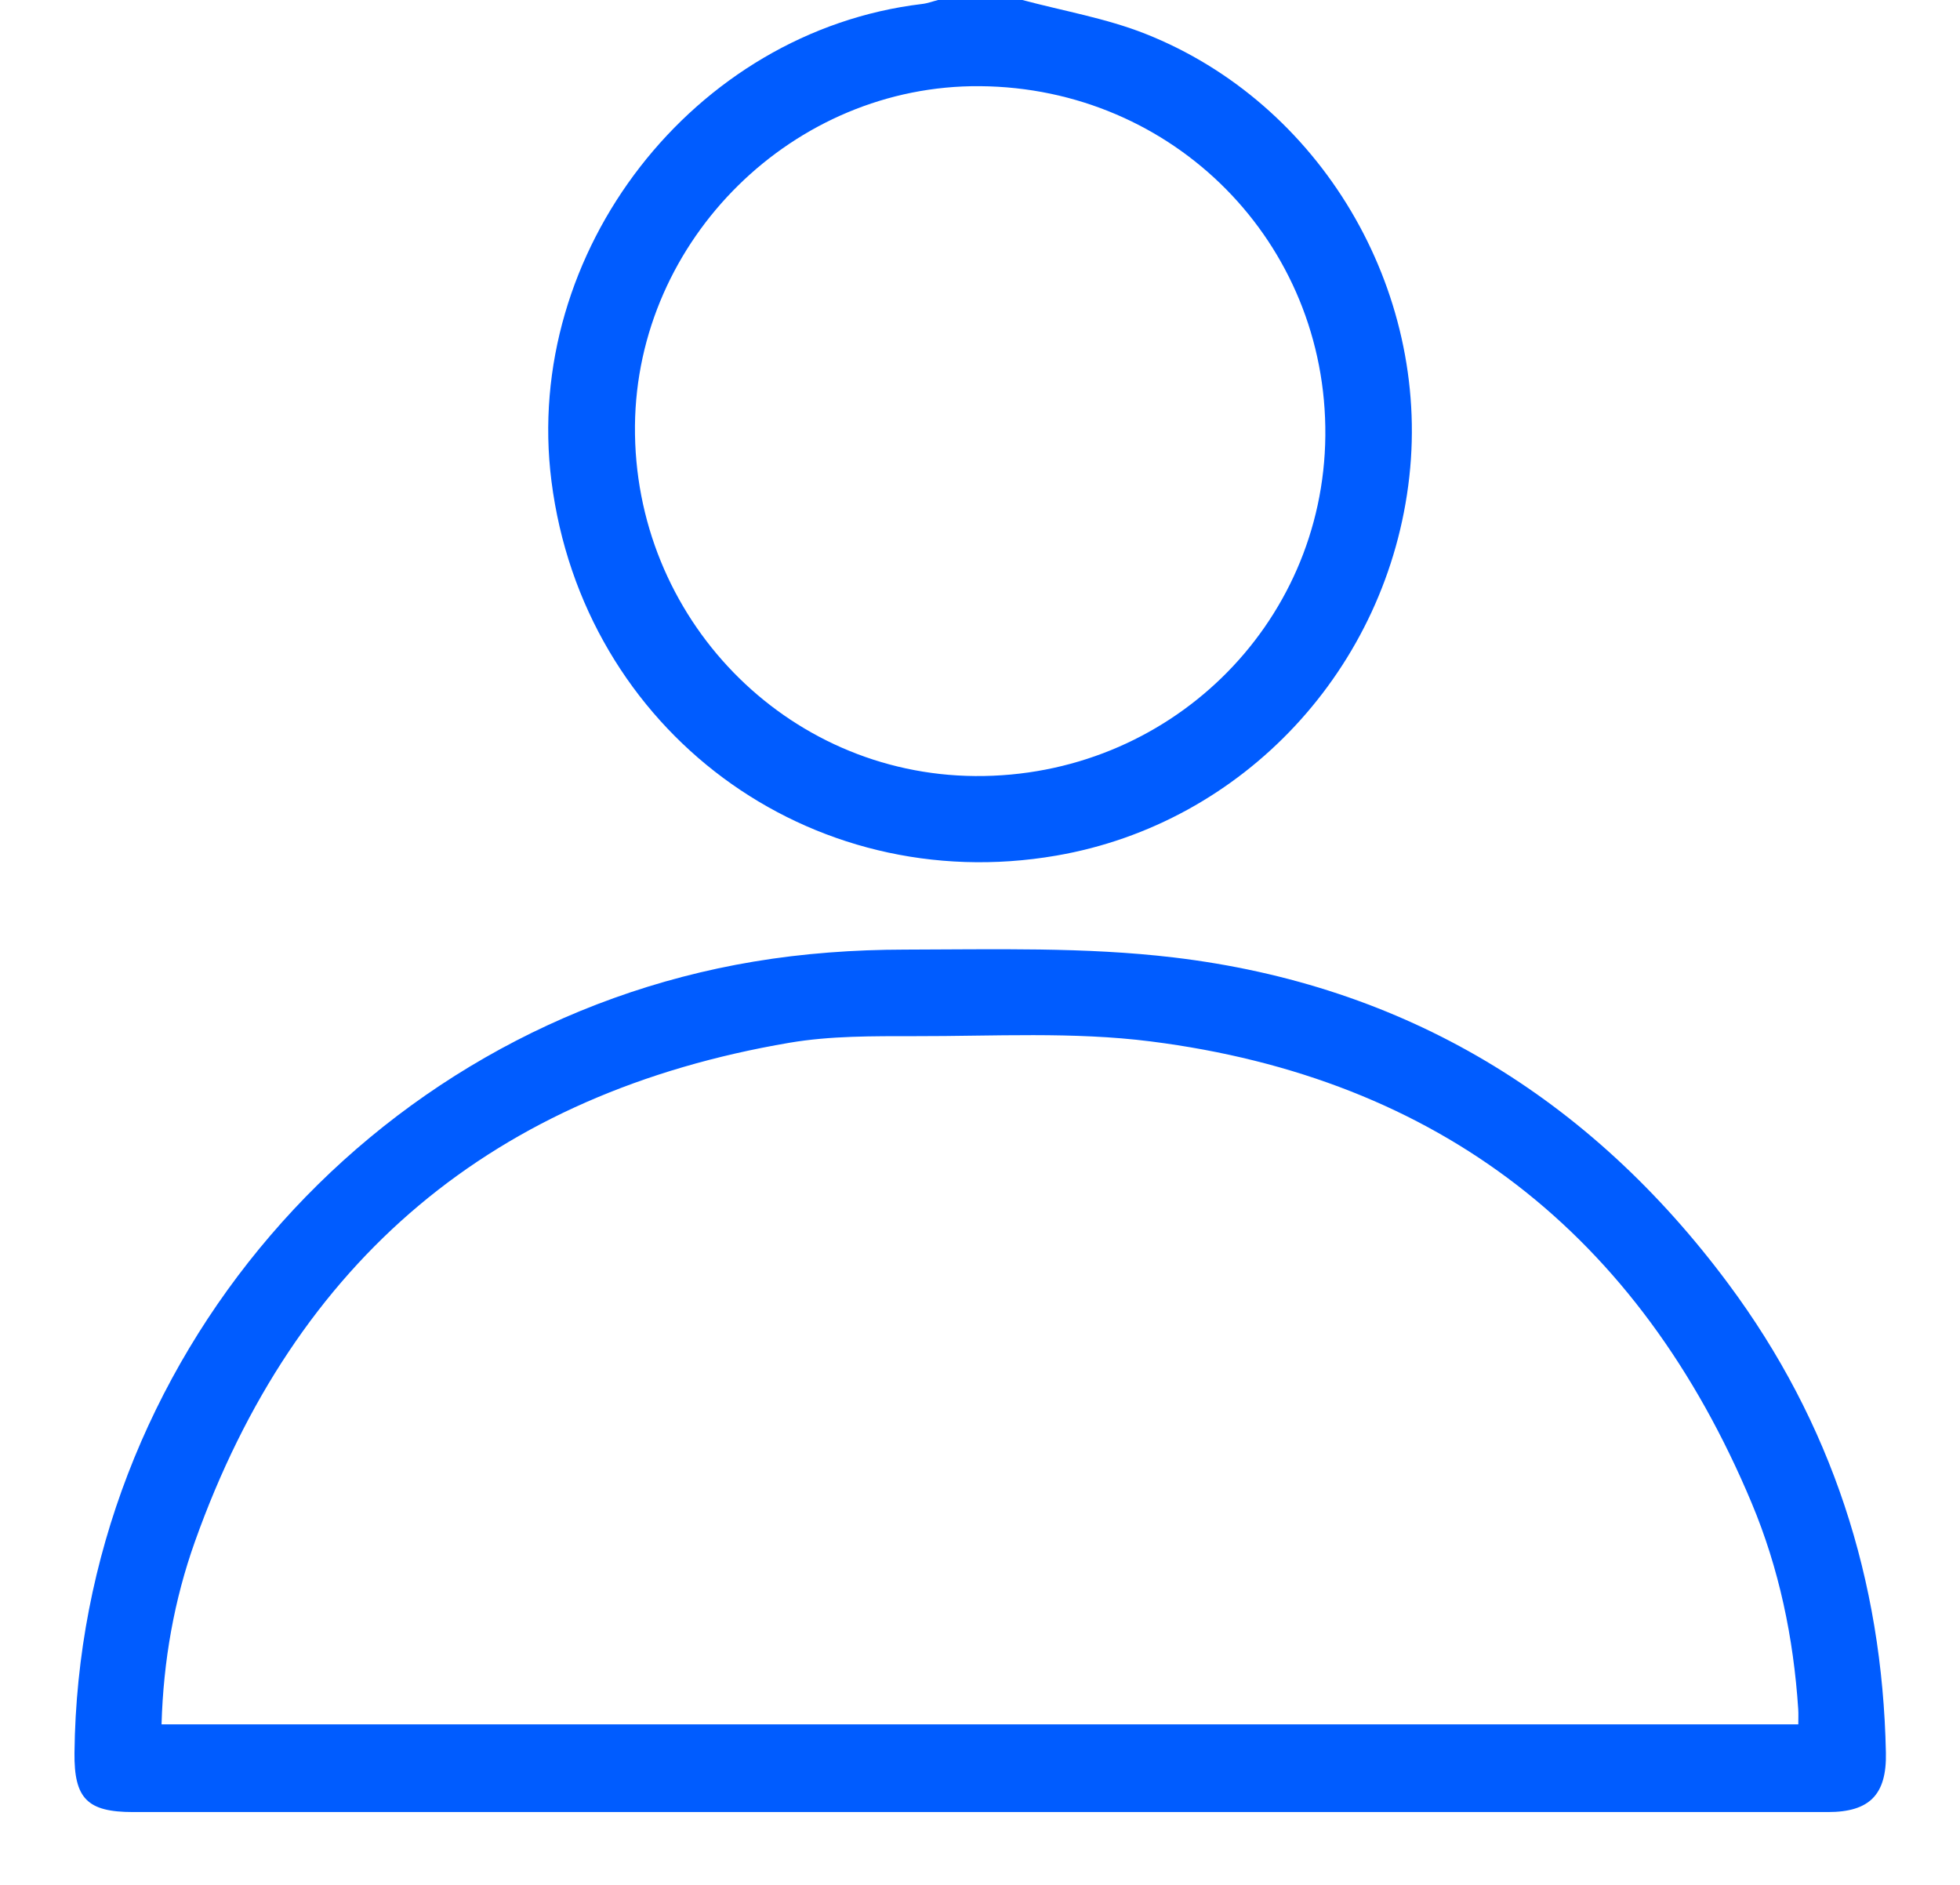 <svg width="26" height="25" viewBox="0 0 26 25" fill="none" xmlns="http://www.w3.org/2000/svg">
<path d="M13.562 0C14.107 0.146 14.672 0.242 15.193 0.448C17.518 1.368 18.973 3.833 18.695 6.324C18.413 8.863 16.496 10.92 14.014 11.348C10.736 11.915 7.735 9.689 7.315 6.38C6.929 3.339 9.202 0.415 12.23 0.053C12.303 0.045 12.373 0.018 12.444 0H13.562ZM12.999 1.143C10.528 1.123 8.446 3.172 8.423 5.646C8.4 8.191 10.422 10.274 12.935 10.293C15.488 10.312 17.557 8.302 17.581 5.78C17.605 3.221 15.572 1.163 12.999 1.143Z" fill="#005CFF"/>
<path d="M12.965 24.034C9.231 24.034 5.498 24.034 1.764 24.034C1.158 24.034 0.982 23.855 0.988 23.25C1.043 18.076 4.868 13.61 10 12.754C10.658 12.644 11.333 12.596 12 12.595C13.19 12.593 14.391 12.559 15.568 12.699C18.637 13.064 21.09 14.556 22.928 17.029C24.296 18.868 24.971 20.957 25.017 23.248C25.029 23.803 24.8 24.034 24.25 24.034C20.489 24.034 16.727 24.034 12.965 24.034ZM23.855 22.871C23.855 22.795 23.858 22.732 23.854 22.669C23.792 21.724 23.601 20.804 23.235 19.932C21.745 16.378 19.095 14.299 15.266 13.813C14.237 13.682 13.183 13.745 12.141 13.743C11.583 13.743 11.016 13.738 10.47 13.831C6.556 14.497 3.918 16.705 2.585 20.449C2.31 21.221 2.167 22.026 2.143 22.871H23.855Z" fill="#005CFF"/>
</svg>
